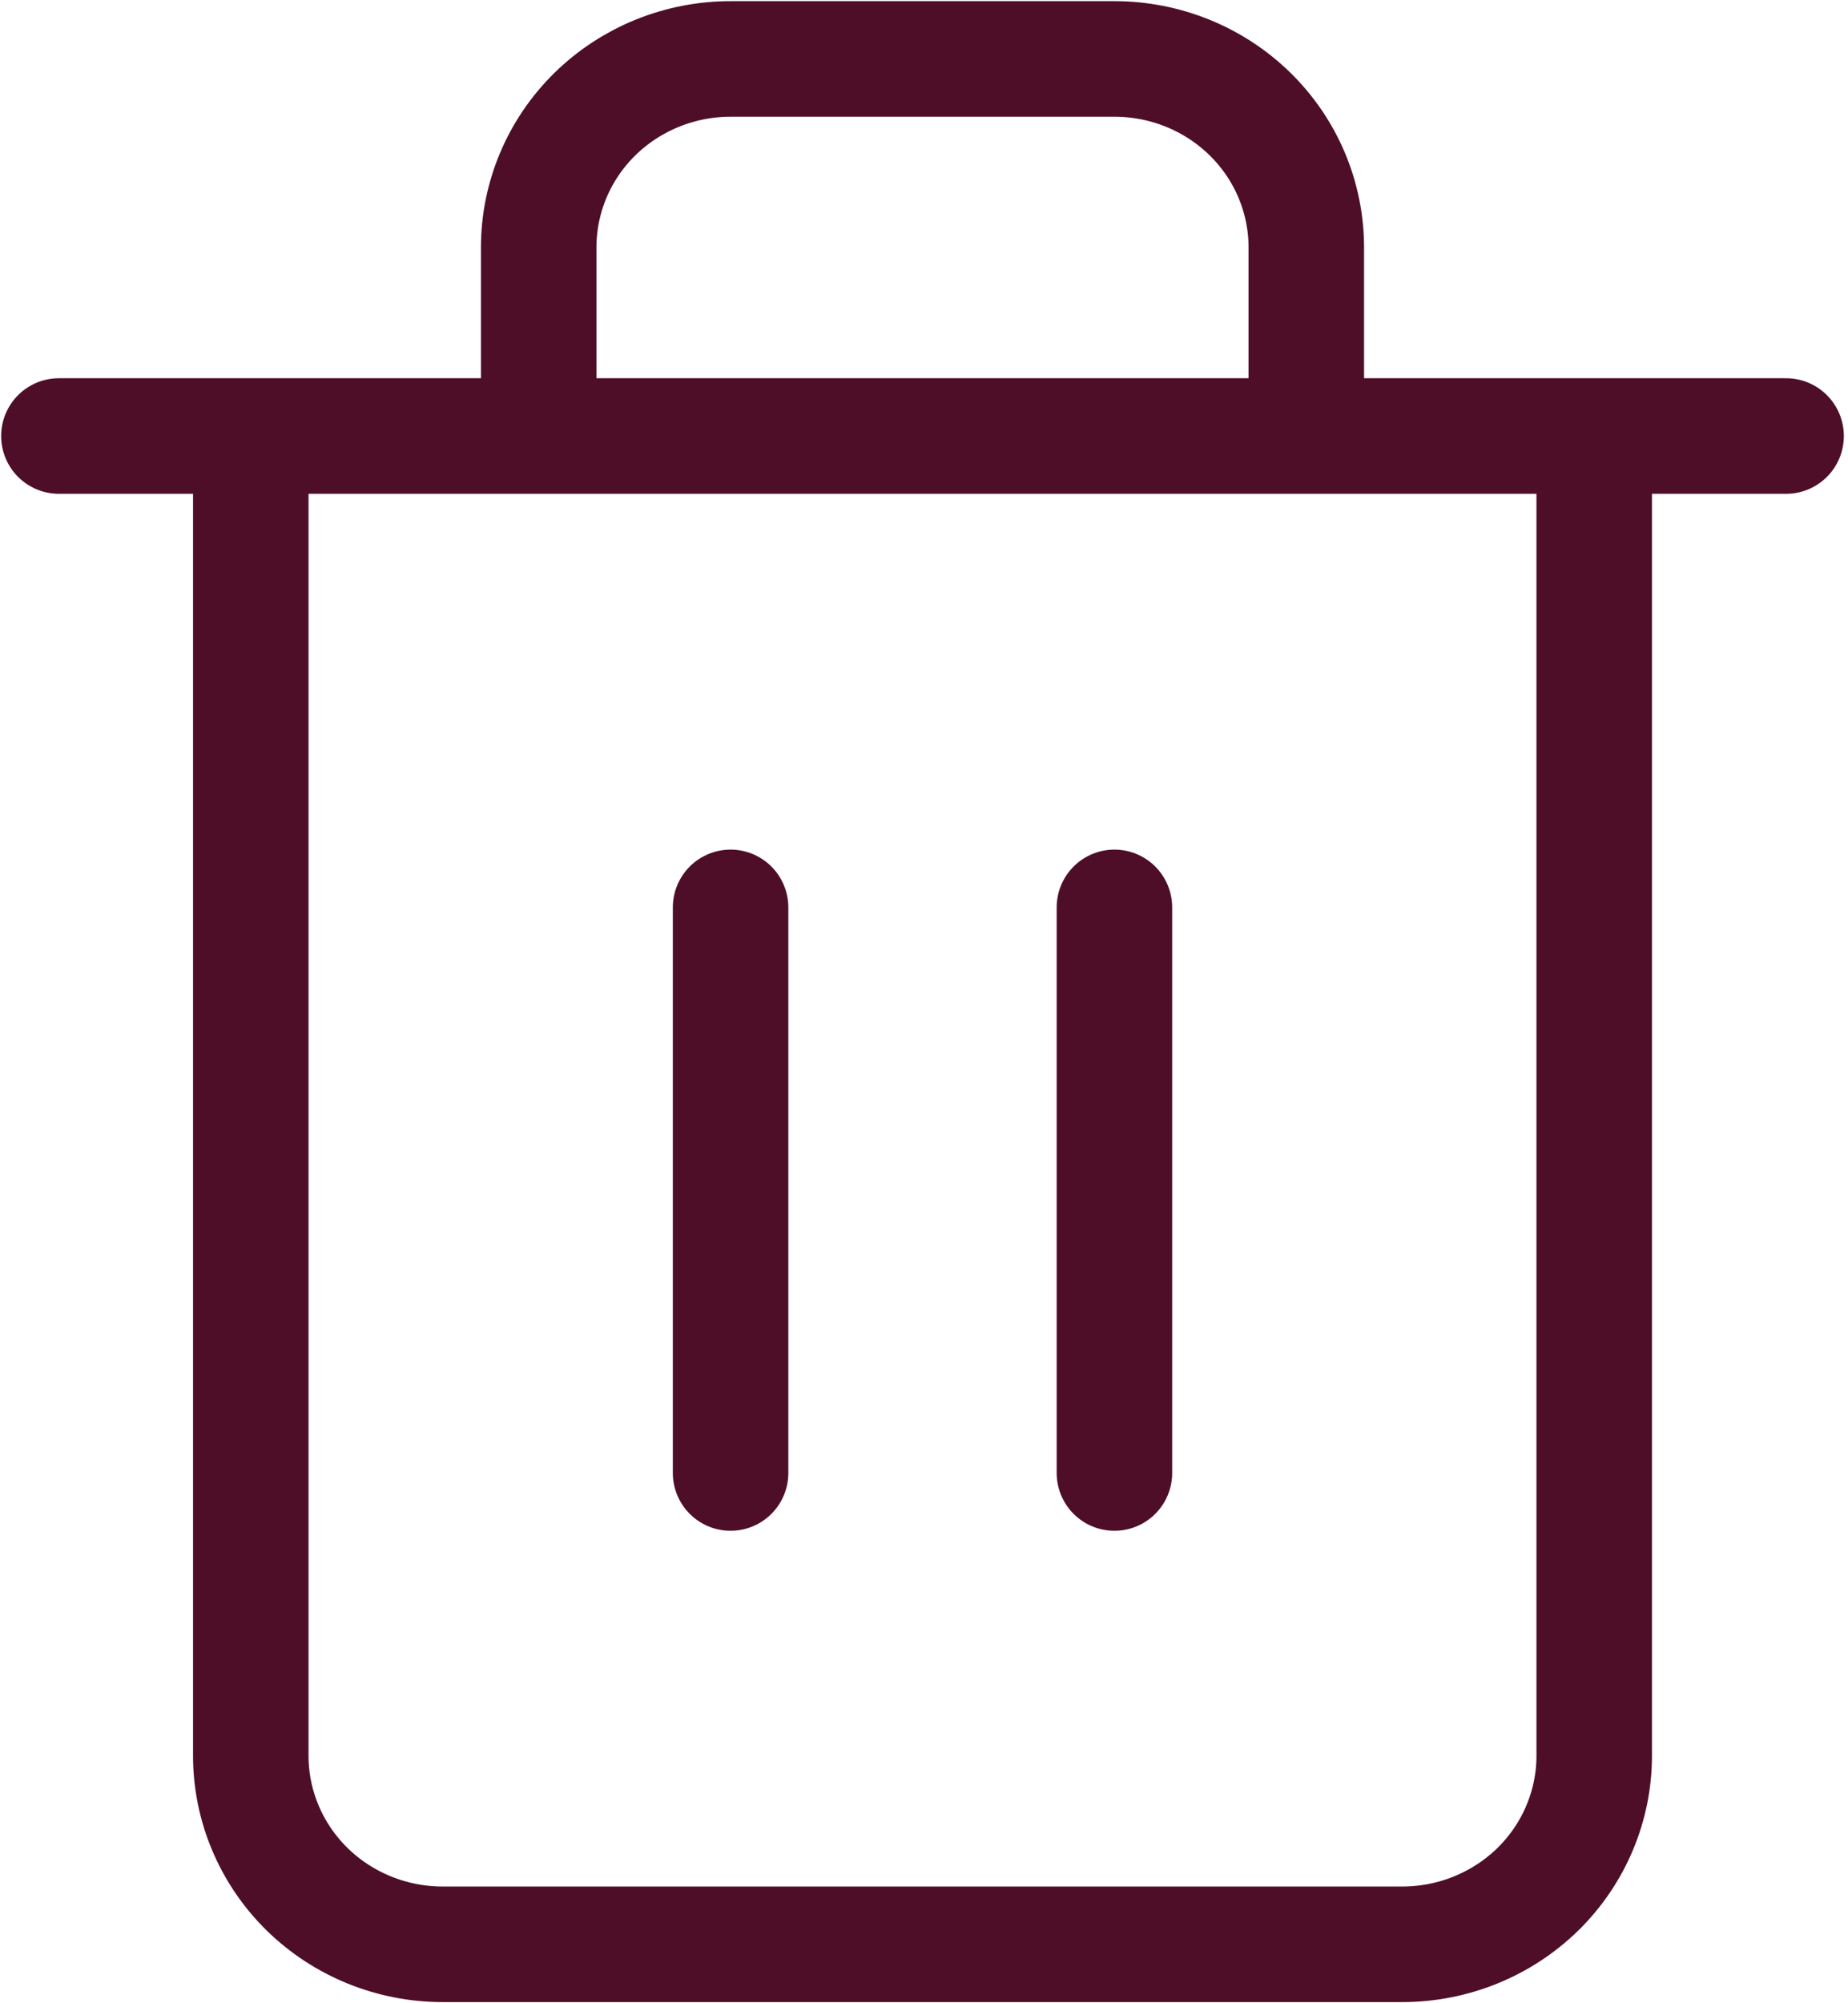 <svg width="24" height="26" viewBox="0 0 24 26" fill="none" xmlns="http://www.w3.org/2000/svg">
<path d="M0.765 5.659H3.257M3.257 5.659H23.196M3.257 5.659V22.788C3.257 23.437 3.52 24.06 3.987 24.519C4.454 24.977 5.088 25.235 5.749 25.235H18.211C18.872 25.235 19.506 24.977 19.974 24.519C20.441 24.06 20.704 23.437 20.704 22.788V5.659H3.257ZM6.996 5.659V3.212C6.996 2.563 7.258 1.94 7.726 1.481C8.193 1.023 8.827 0.765 9.488 0.765H14.473C15.134 0.765 15.768 1.023 16.235 1.481C16.703 1.94 16.965 2.563 16.965 3.212V5.659M9.488 11.777V19.118M14.473 11.777V19.118" stroke="#4E0E28" stroke-width="1.5" stroke-linecap="round" stroke-linejoin="round"/>
</svg>
